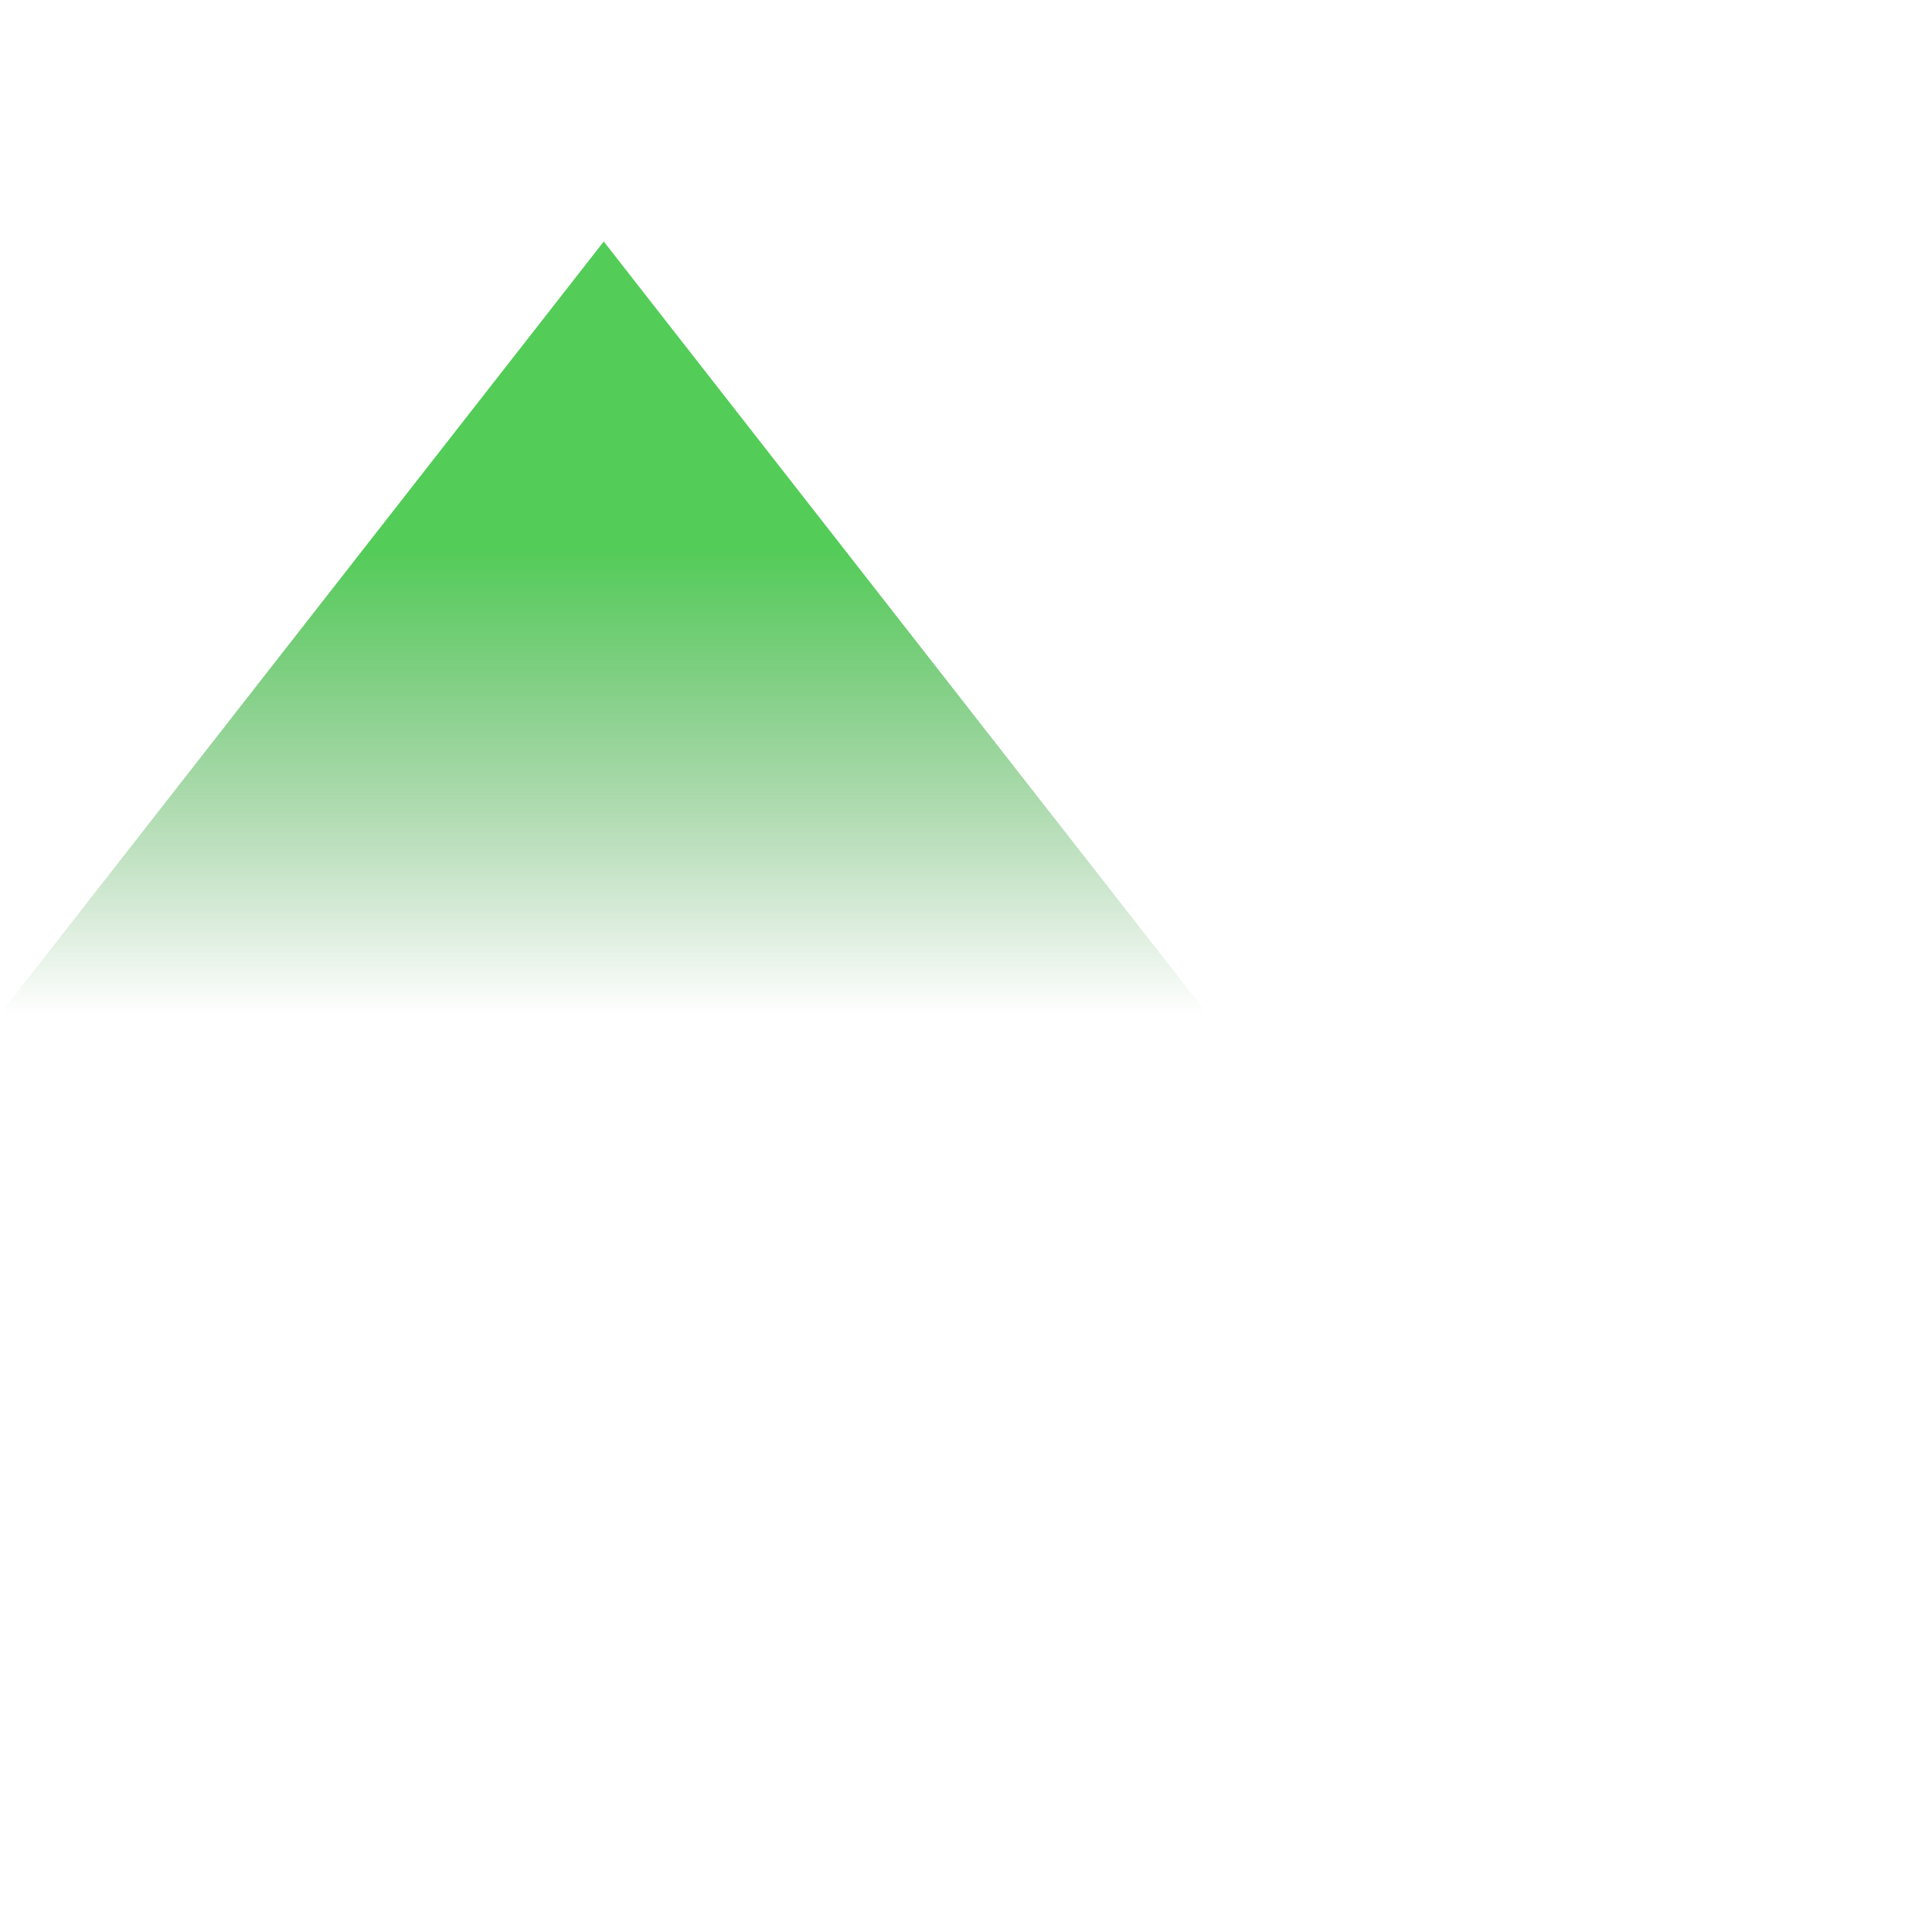 <svg data-v-0b046428="" xmlns="http://www.w3.org/2000/svg" width="24" height="24" viewBox="0 0 24 24" fill="none"><path data-v-0b046428="" d="M7.5 3L15 12.598H0L7.5 3Z" fill="url(#paint0_linear_8499_43805)"></path><defs data-v-0b046428=""><linearGradient data-v-0b046428="" id="paint0_linear_8499_43805" x1="7.5" y1="3" x2="7.5" y2="12.598" gradientUnits="userSpaceOnUse"><stop data-v-0b046428="" offset="0.396" stop-color="#53CC58"></stop><stop data-v-0b046428="" offset="1" stop-color="#429746" stop-opacity="0"></stop></linearGradient></defs></svg>